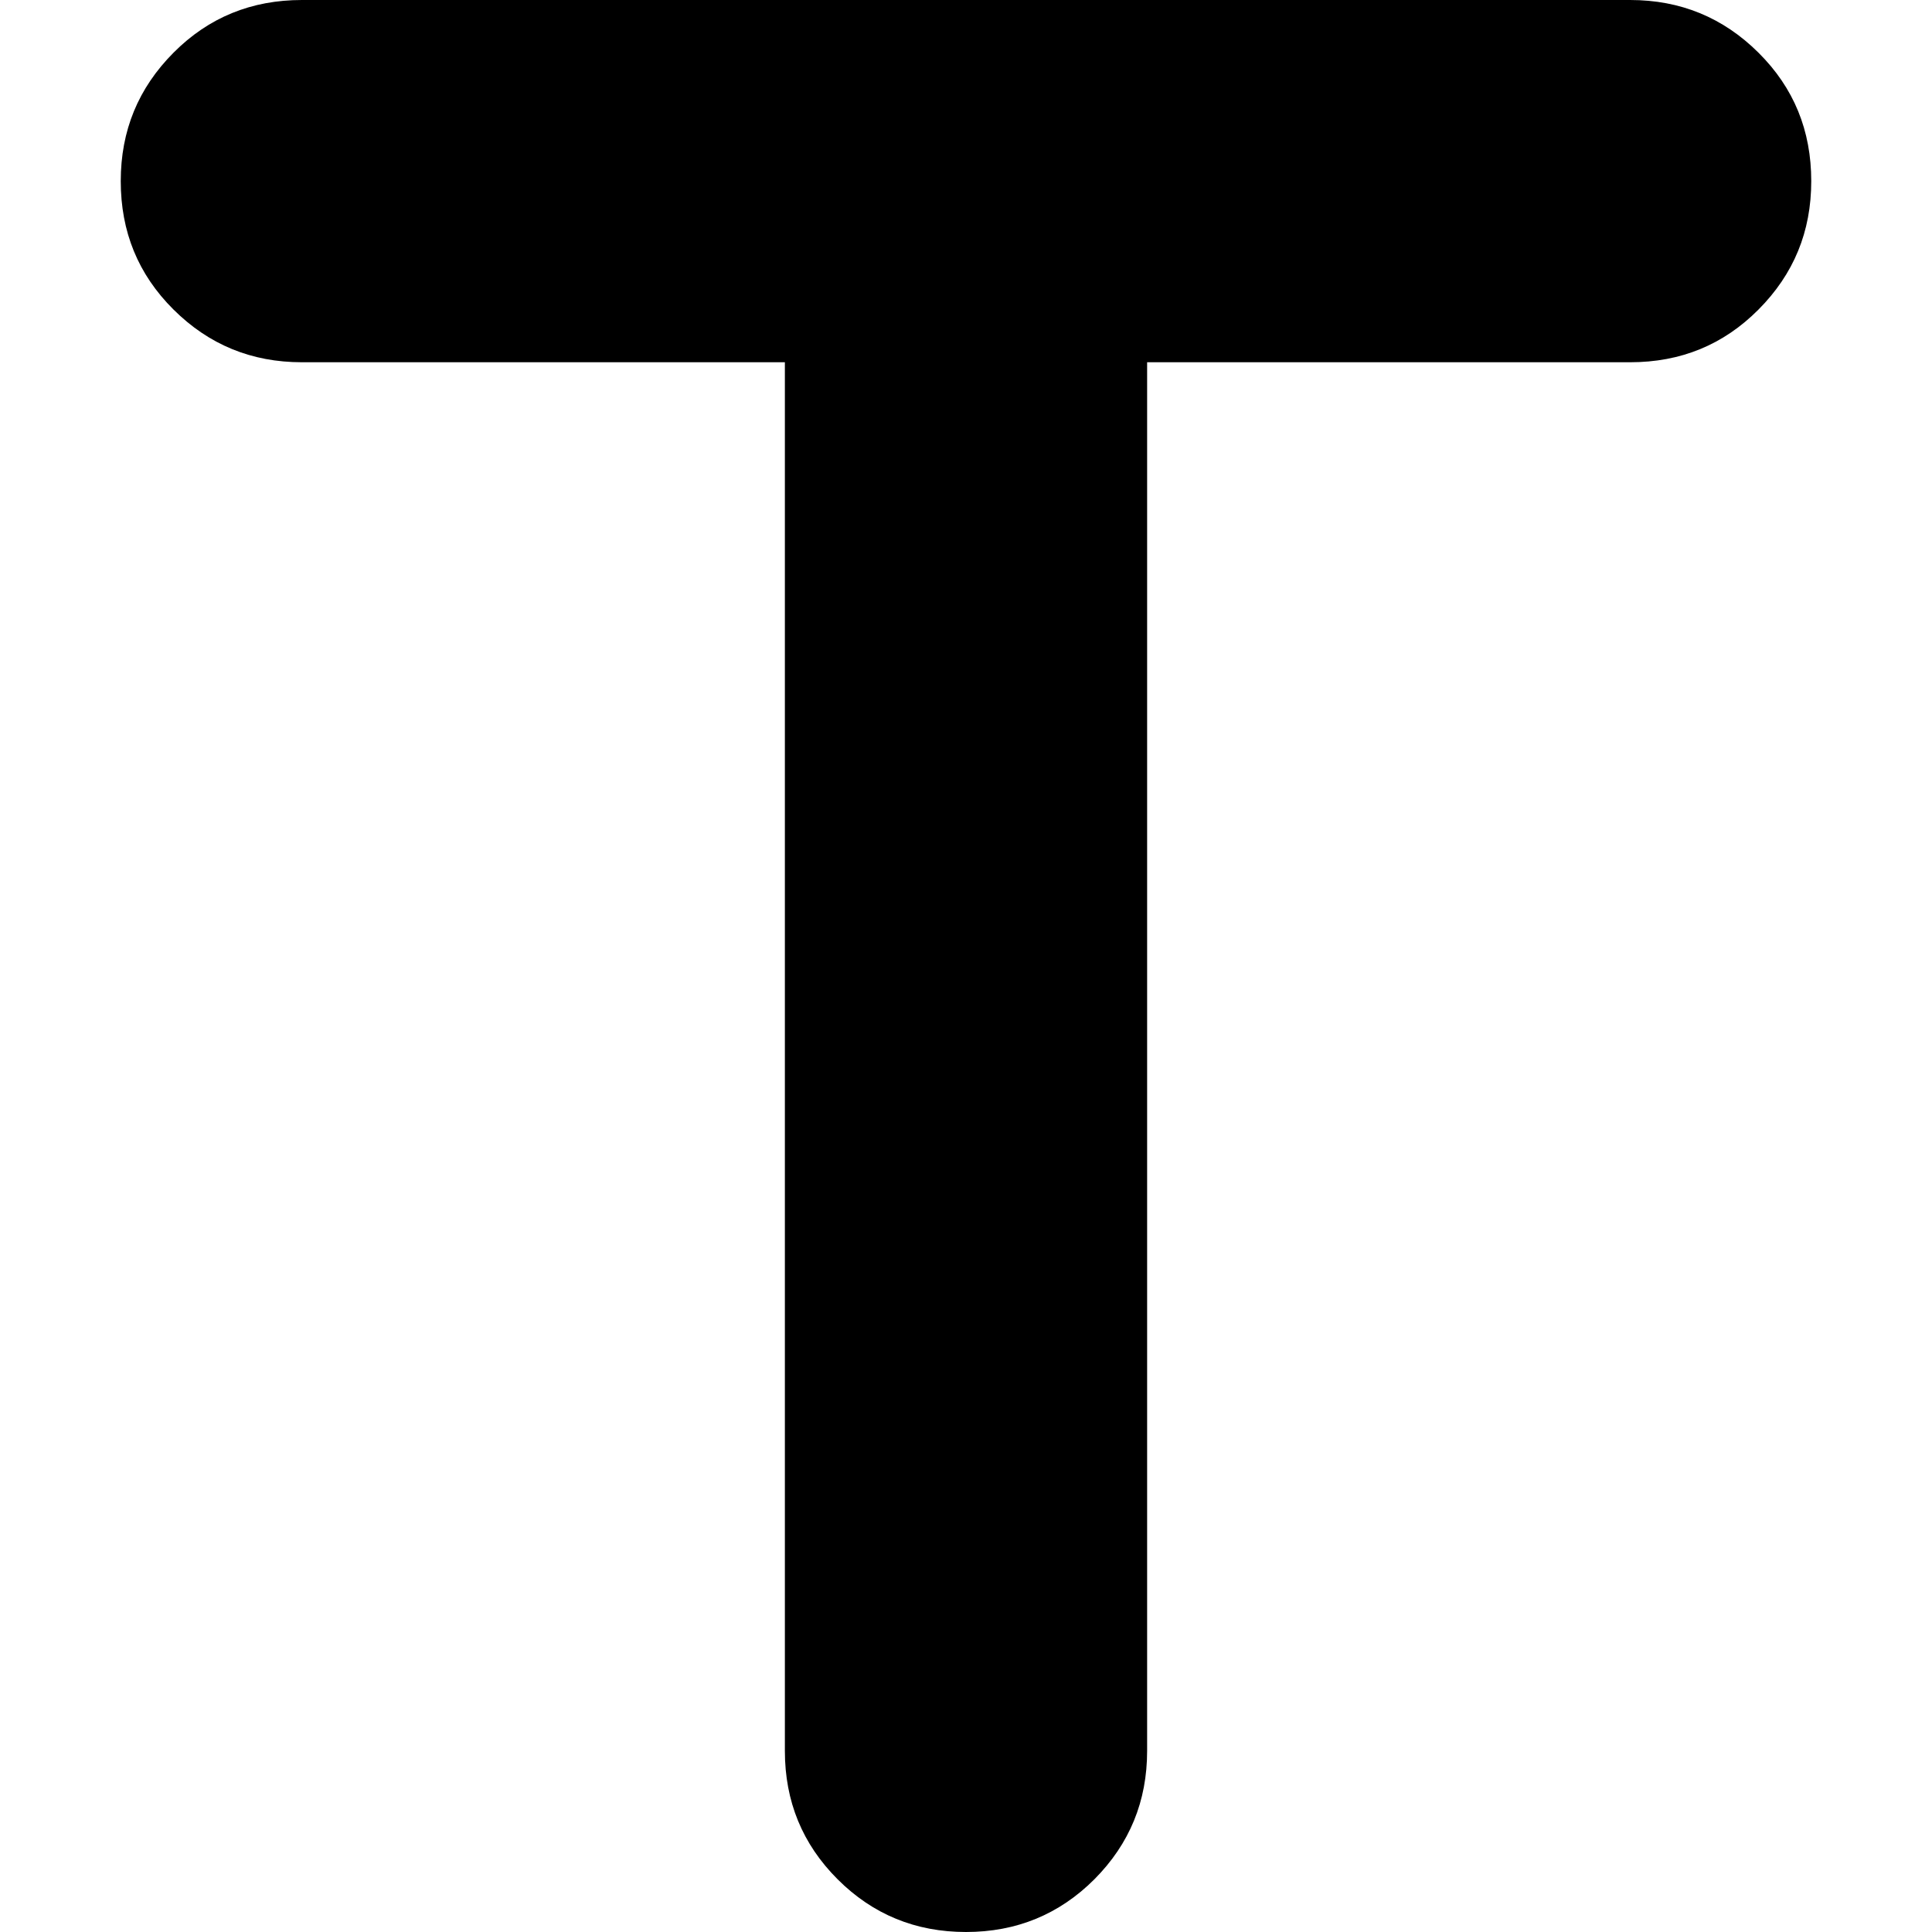<svg xmlns="http://www.w3.org/2000/svg" version="1.1" viewBox="0 0 960 960">
    <path d="M390,180h-240c-25,0-46.2-8.7-63.8-26.2s-26.2-38.7-26.2-63.8,8.7-46.2,26.2-63.8S125,0,150,0h660c25,0,46.2,8.7,63.8,26.2s26.2,38.7,26.2,63.8-8.7,46.2-26.2,63.8-38.7,26.2-63.8,26.2h-240v690c0,25-8.7,46.2-26.2,63.8-17.5,17.5-38.8,26.2-63.8,26.2s-46.3-8.7-63.8-26.2-26.2-38.7-26.2-63.8V180Z"/>
</svg>